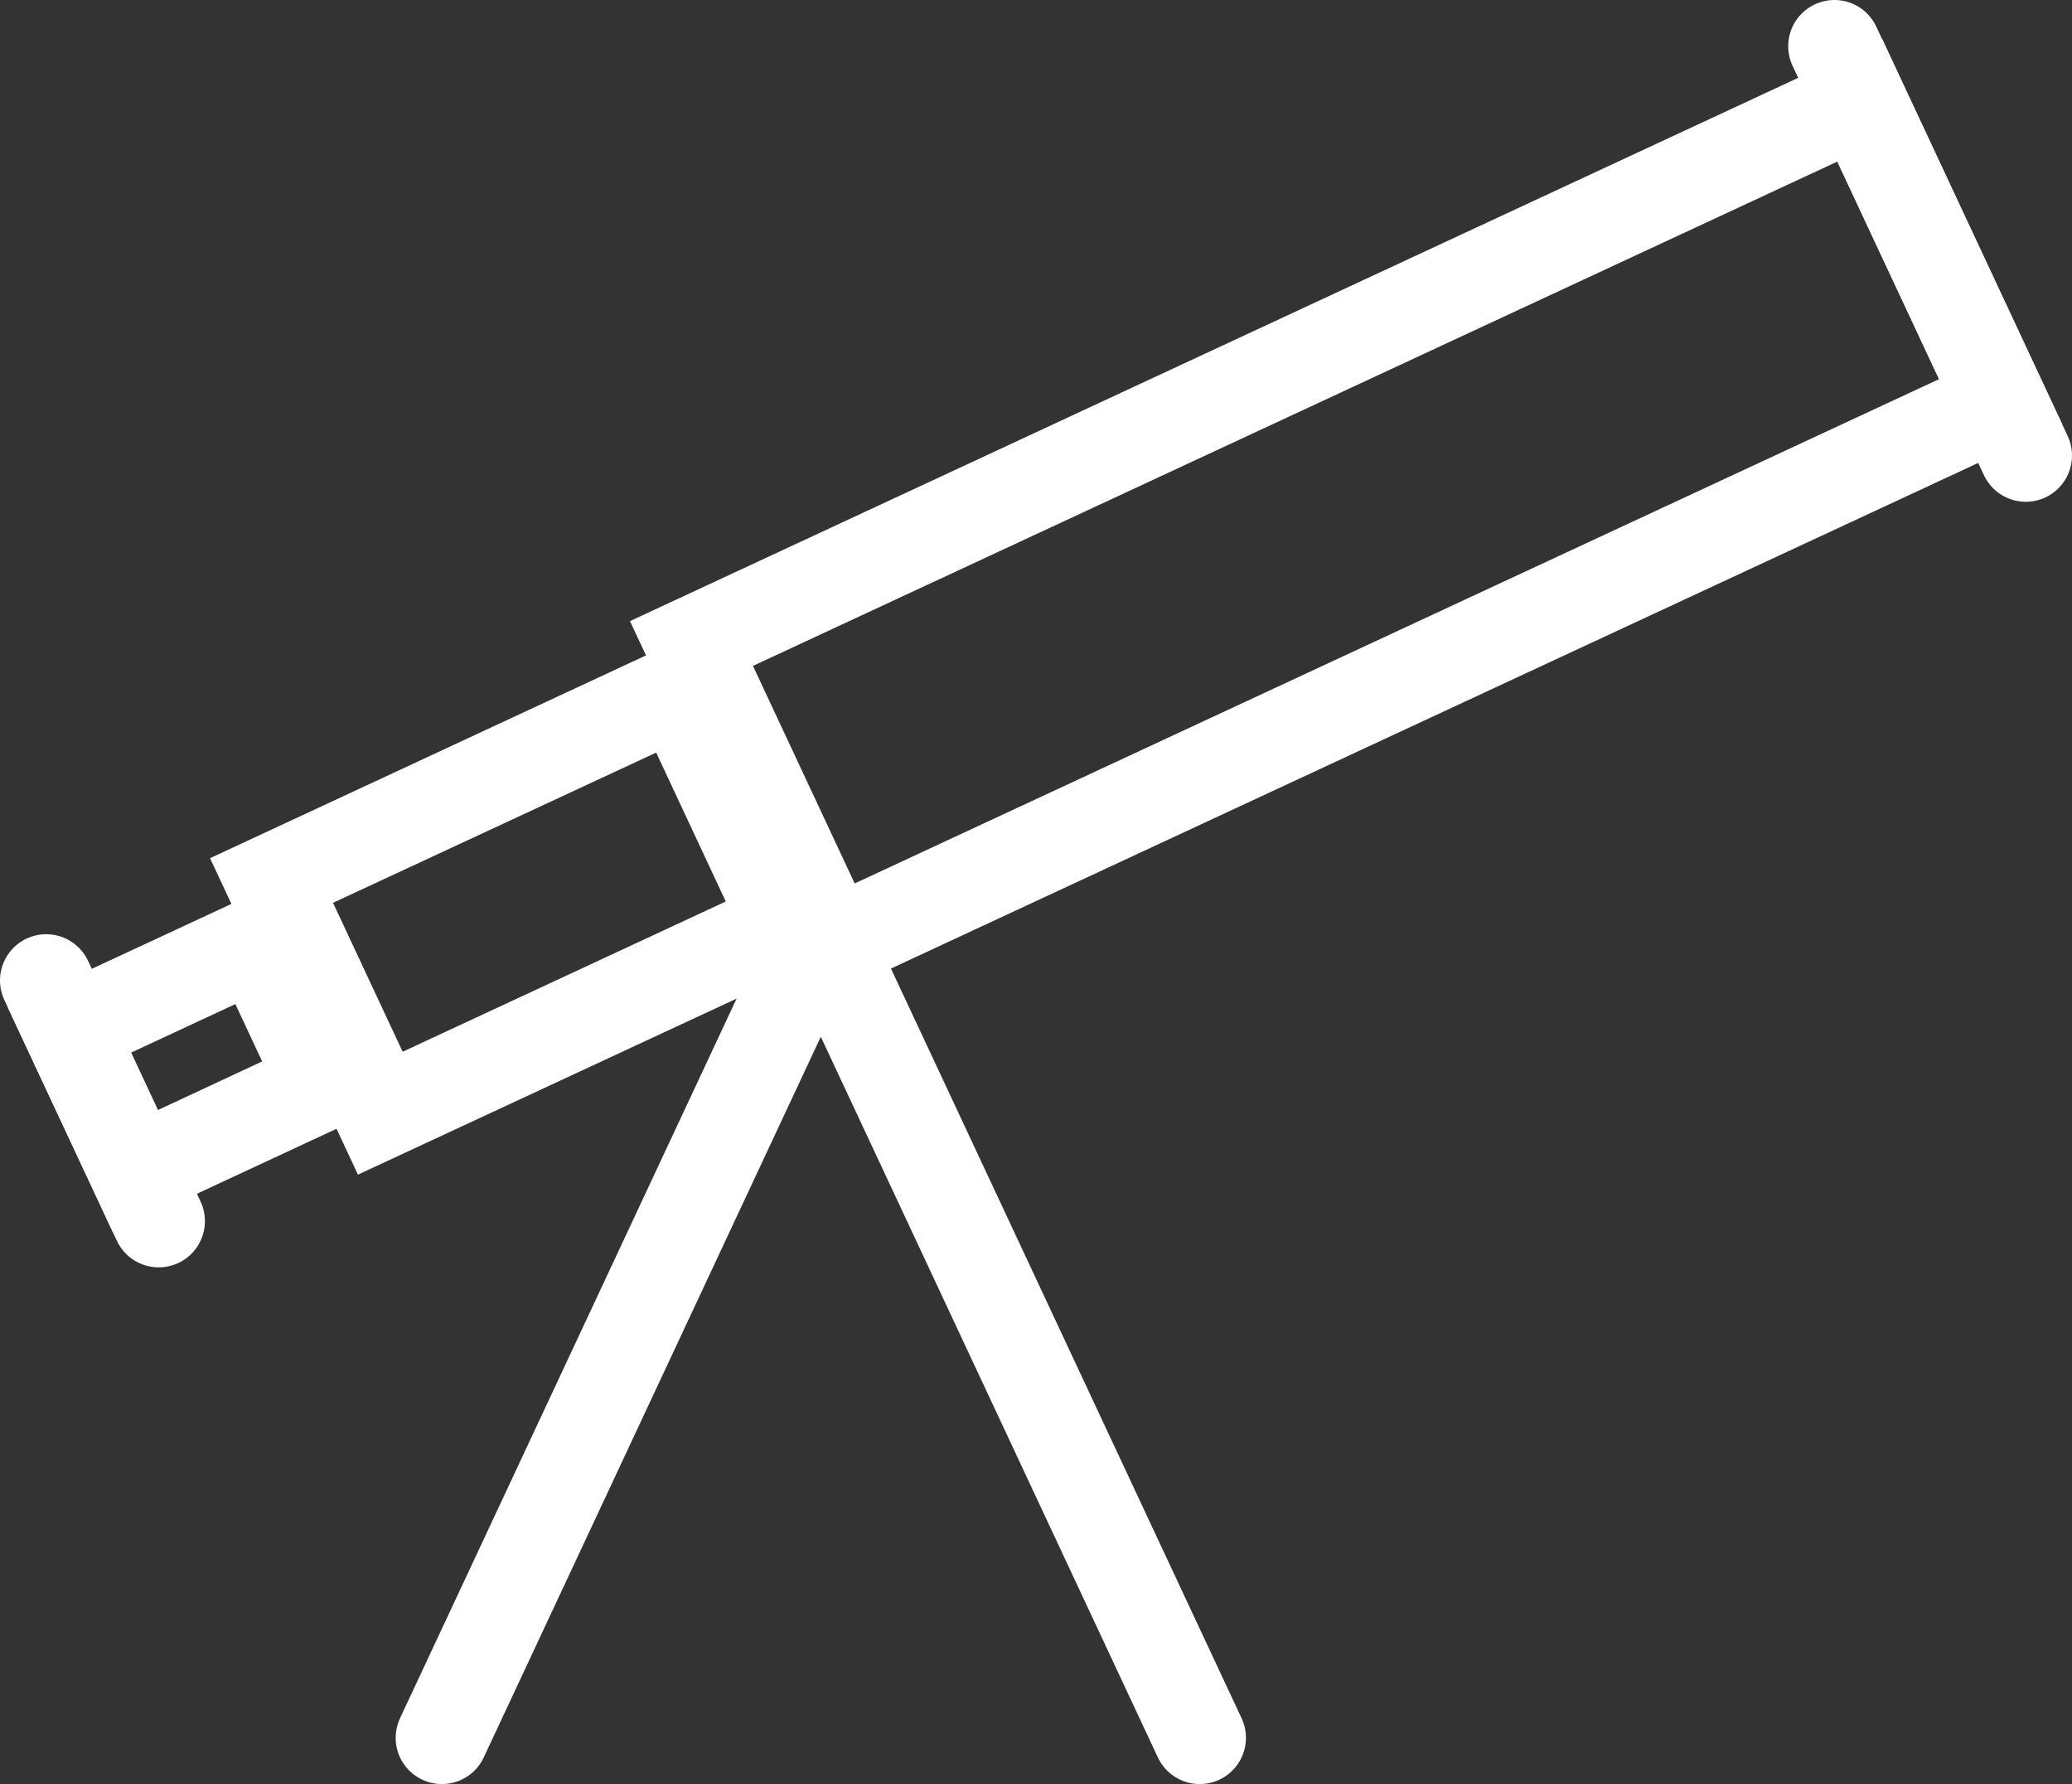 <svg id="Layer_1" data-name="Layer 1" xmlns="http://www.w3.org/2000/svg" viewBox="0 0 90.657 78.041"><rect x="0" y="0" width="90.657" height="78.041" fill="#333333" stroke="none"/><defs><style>.cls-1{fill:#fff}.cls-2{fill:none;stroke:#fff;stroke-linecap:round;stroke-linejoin:round;stroke-width:4.044px}</style></defs><title>Observe</title><path class="cls-1" d="M80.39 7.068l4.45 9.517-47.445 22.06-4.45-9.517L80.39 7.068M82.344 1.7l-54.78 25.47 7.877 16.844 54.78-25.47L82.35 1.7z"/><path class="cls-1" d="M28.71 32.92l3.045 6.514-14.138 6.572-3.046-6.515 14.14-6.57m1.96-5.37L9.19 37.54l6.472 13.842 21.473-9.98-6.472-13.844z"/><path class="cls-1" d="M10.297 43.92l1.174 2.51-4.56 2.126-1.174-2.512L10.3 43.92m1.954-5.37L.35 44.084l4.6 9.84 11.9-5.537-4.6-9.84z"/><path class="cls-2" d="M88.635 19.927L80.262 2.022M6.944 53.416L2.022 42.888m33.928-2.23l16.542 35.36m-16.616-35.36l-16.542 35.36"/></svg>